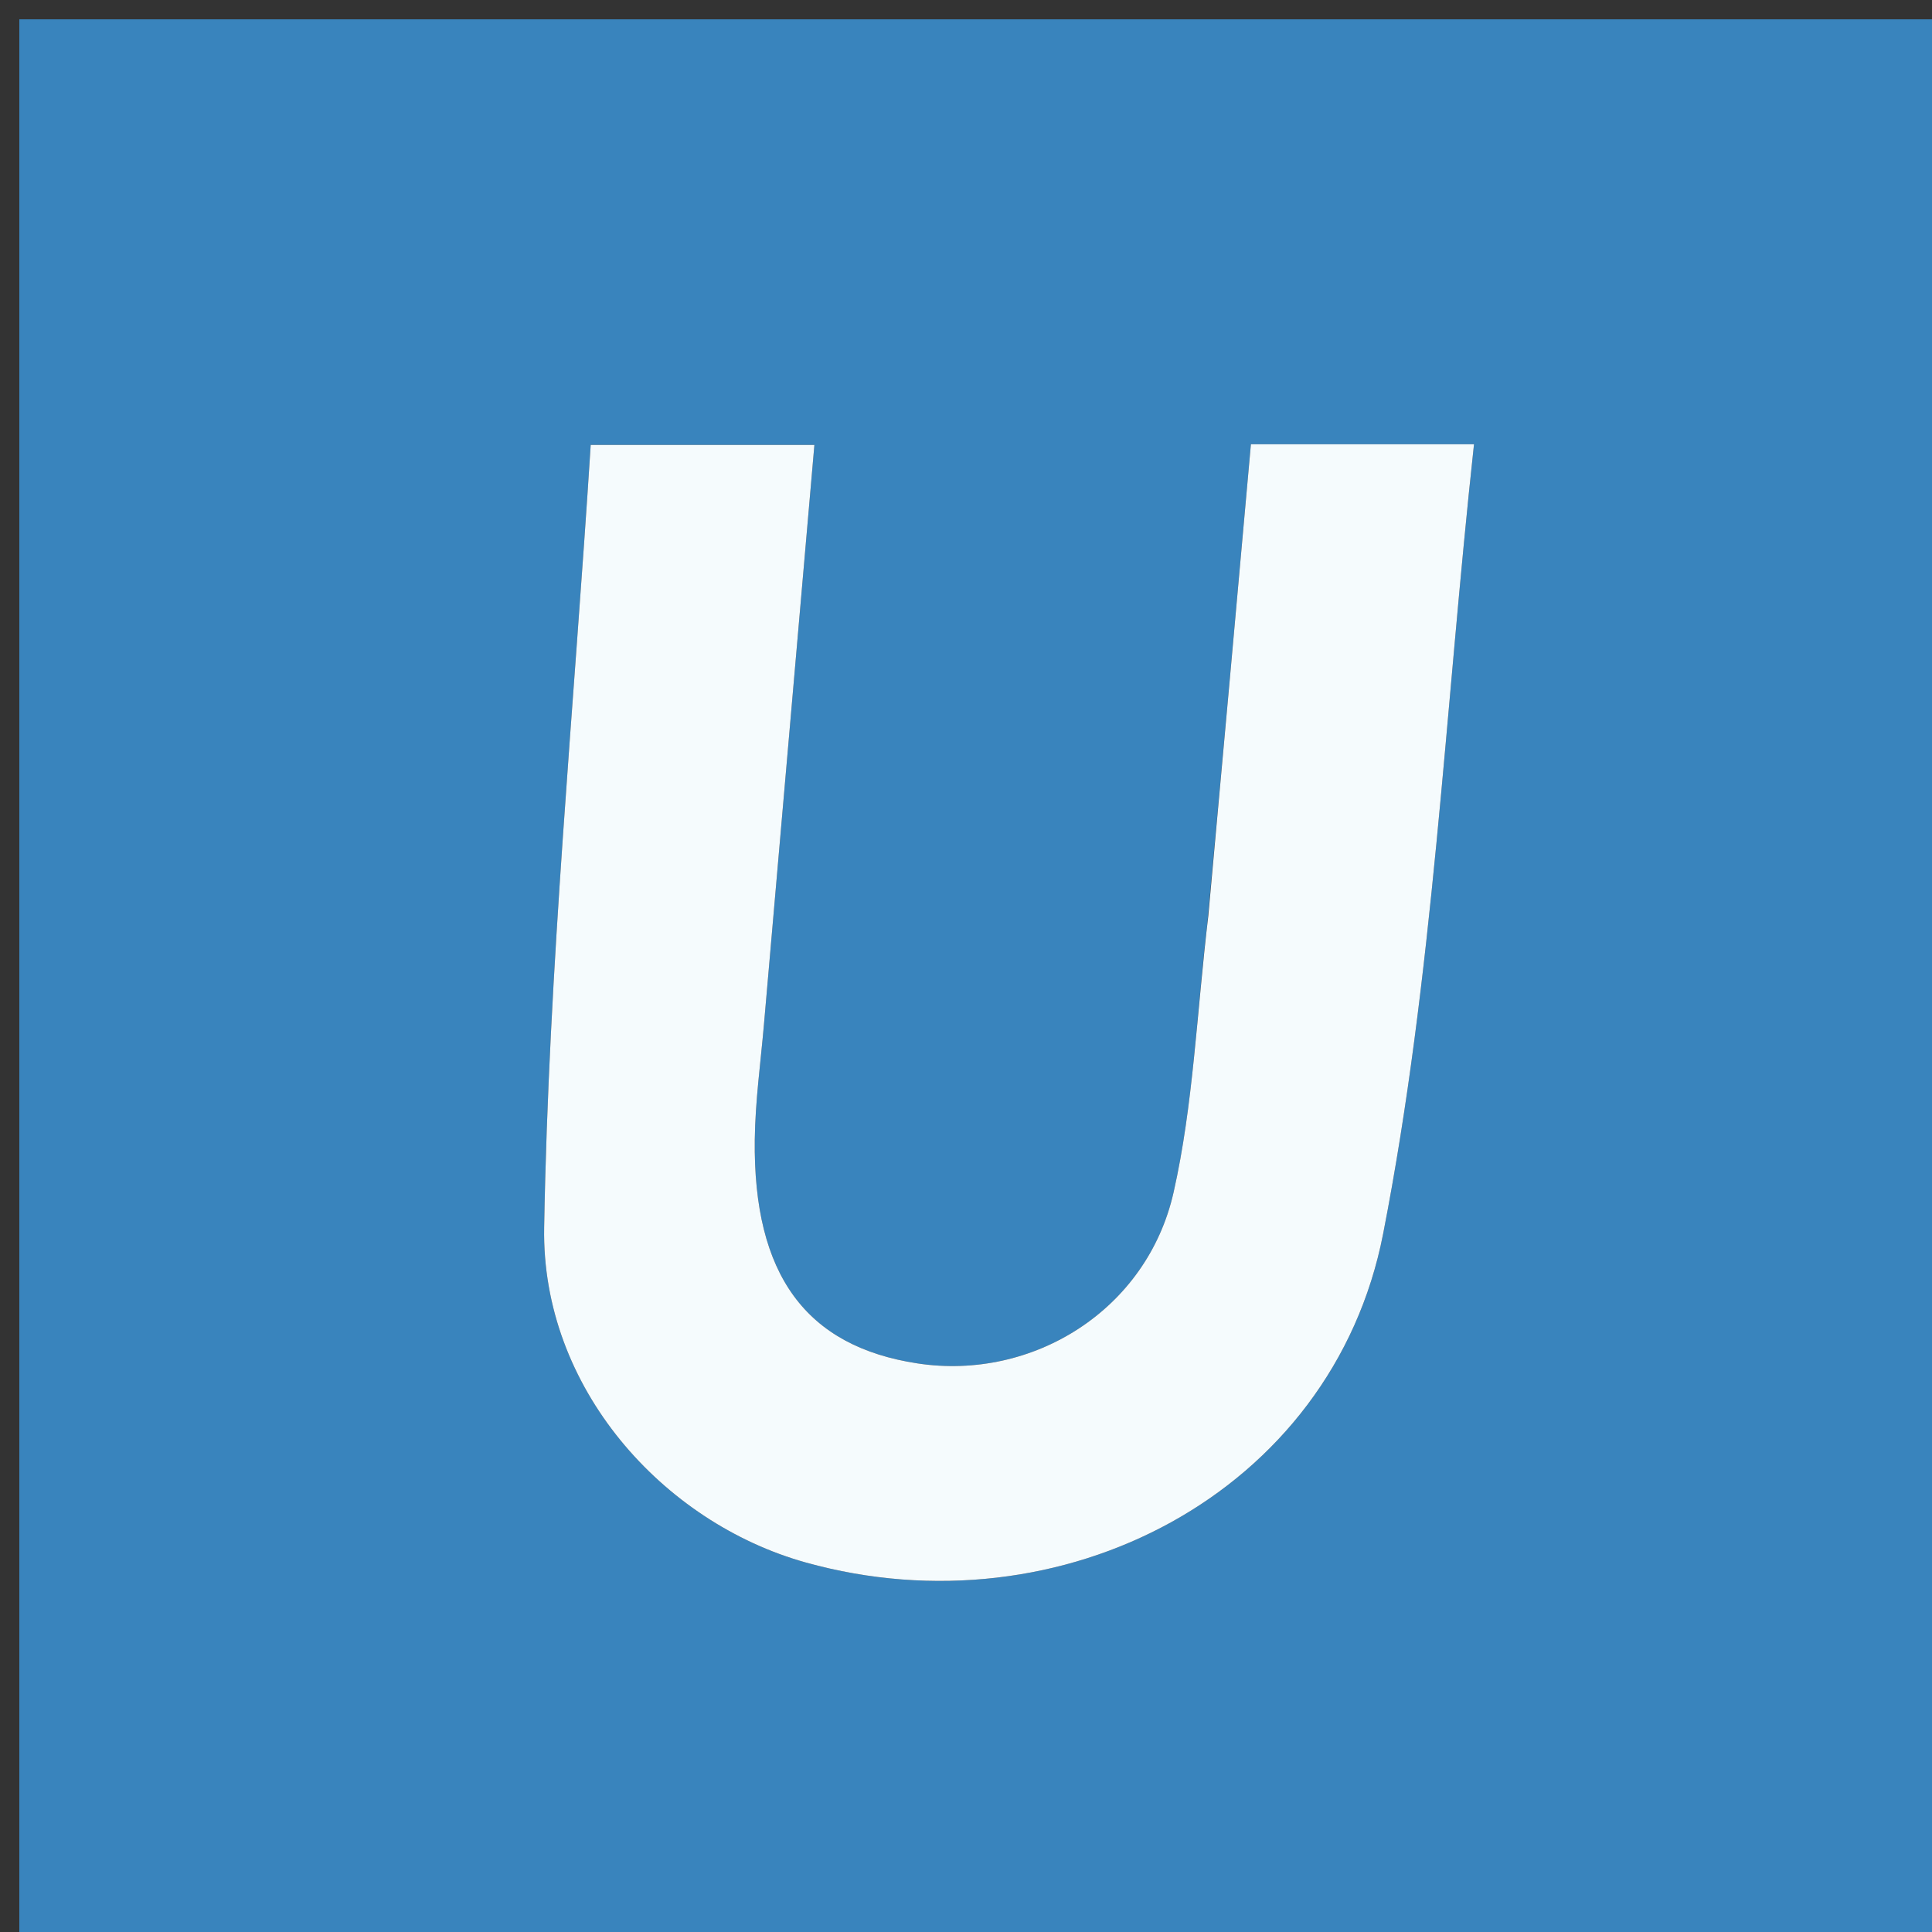 <svg version="1.1" id="Layer_1" xmlns="http://www.w3.org/2000/svg" xmlns:xlink="http://www.w3.org/1999/xlink" x="0px" y="0px"
	 width="100%" viewBox="0 0 100 100" enable-background="new 0 0 100 100" xml:space="preserve">
<rect x="0" y="0" width="100" height="100" fill="#333333" stroke="none"/>
<path fill="#3984BD" opacity="1" stroke="none" 
	d="
M57,101 
	C38,101 19.5,101 1,101 
	C1,67.667 1,34.333 1,1 
	C34.333,1 67.667,1 101,1 
	C101,34.333 101,67.667 101,101 
	C86.5,101 72,101 57,101 
M62.485,47.854 
	C61.936,52.481 61.765,57.193 60.745,61.713 
	C59.371,67.804 53.454,71.475 47.498,70.571 
	C41.721,69.694 38.982,65.988 39.067,58.989 
	C39.092,56.996 39.37,55.006 39.543,53.016 
	C40.403,43.111 41.267,33.207 42.153,23.03 
	C38.185,23.03 34.781,23.03 30.575,23.03 
	C29.705,36.693 28.397,50.106 28.165,63.538 
	C28.023,71.803 34.291,78.808 41.709,80.875 
	C54.921,84.555 68.966,77.305 71.591,63.861 
	C74.188,50.56 74.783,36.867 76.294,22.995 
	C72.14,22.995 68.725,22.995 64.747,22.995 
	C64.02,31.106 63.31,39.025 62.485,47.854 
z"/>
<path fill="#F5FBFD" opacity="1" stroke="none" 
	d="
M62.542,47.399 
	C63.31,39.025 64.02,31.106 64.747,22.995 
	C68.725,22.995 72.14,22.995 76.294,22.995 
	C74.783,36.867 74.188,50.56 71.591,63.861 
	C68.966,77.305 54.921,84.555 41.709,80.875 
	C34.291,78.808 28.023,71.803 28.165,63.538 
	C28.397,50.106 29.705,36.693 30.575,23.03 
	C34.781,23.03 38.185,23.03 42.153,23.03 
	C41.267,33.207 40.403,43.111 39.543,53.016 
	C39.37,55.006 39.092,56.996 39.067,58.989 
	C38.982,65.988 41.721,69.694 47.498,70.571 
	C53.454,71.475 59.371,67.804 60.745,61.713 
	C61.765,57.193 61.936,52.481 62.542,47.399 
z"/>
</svg>